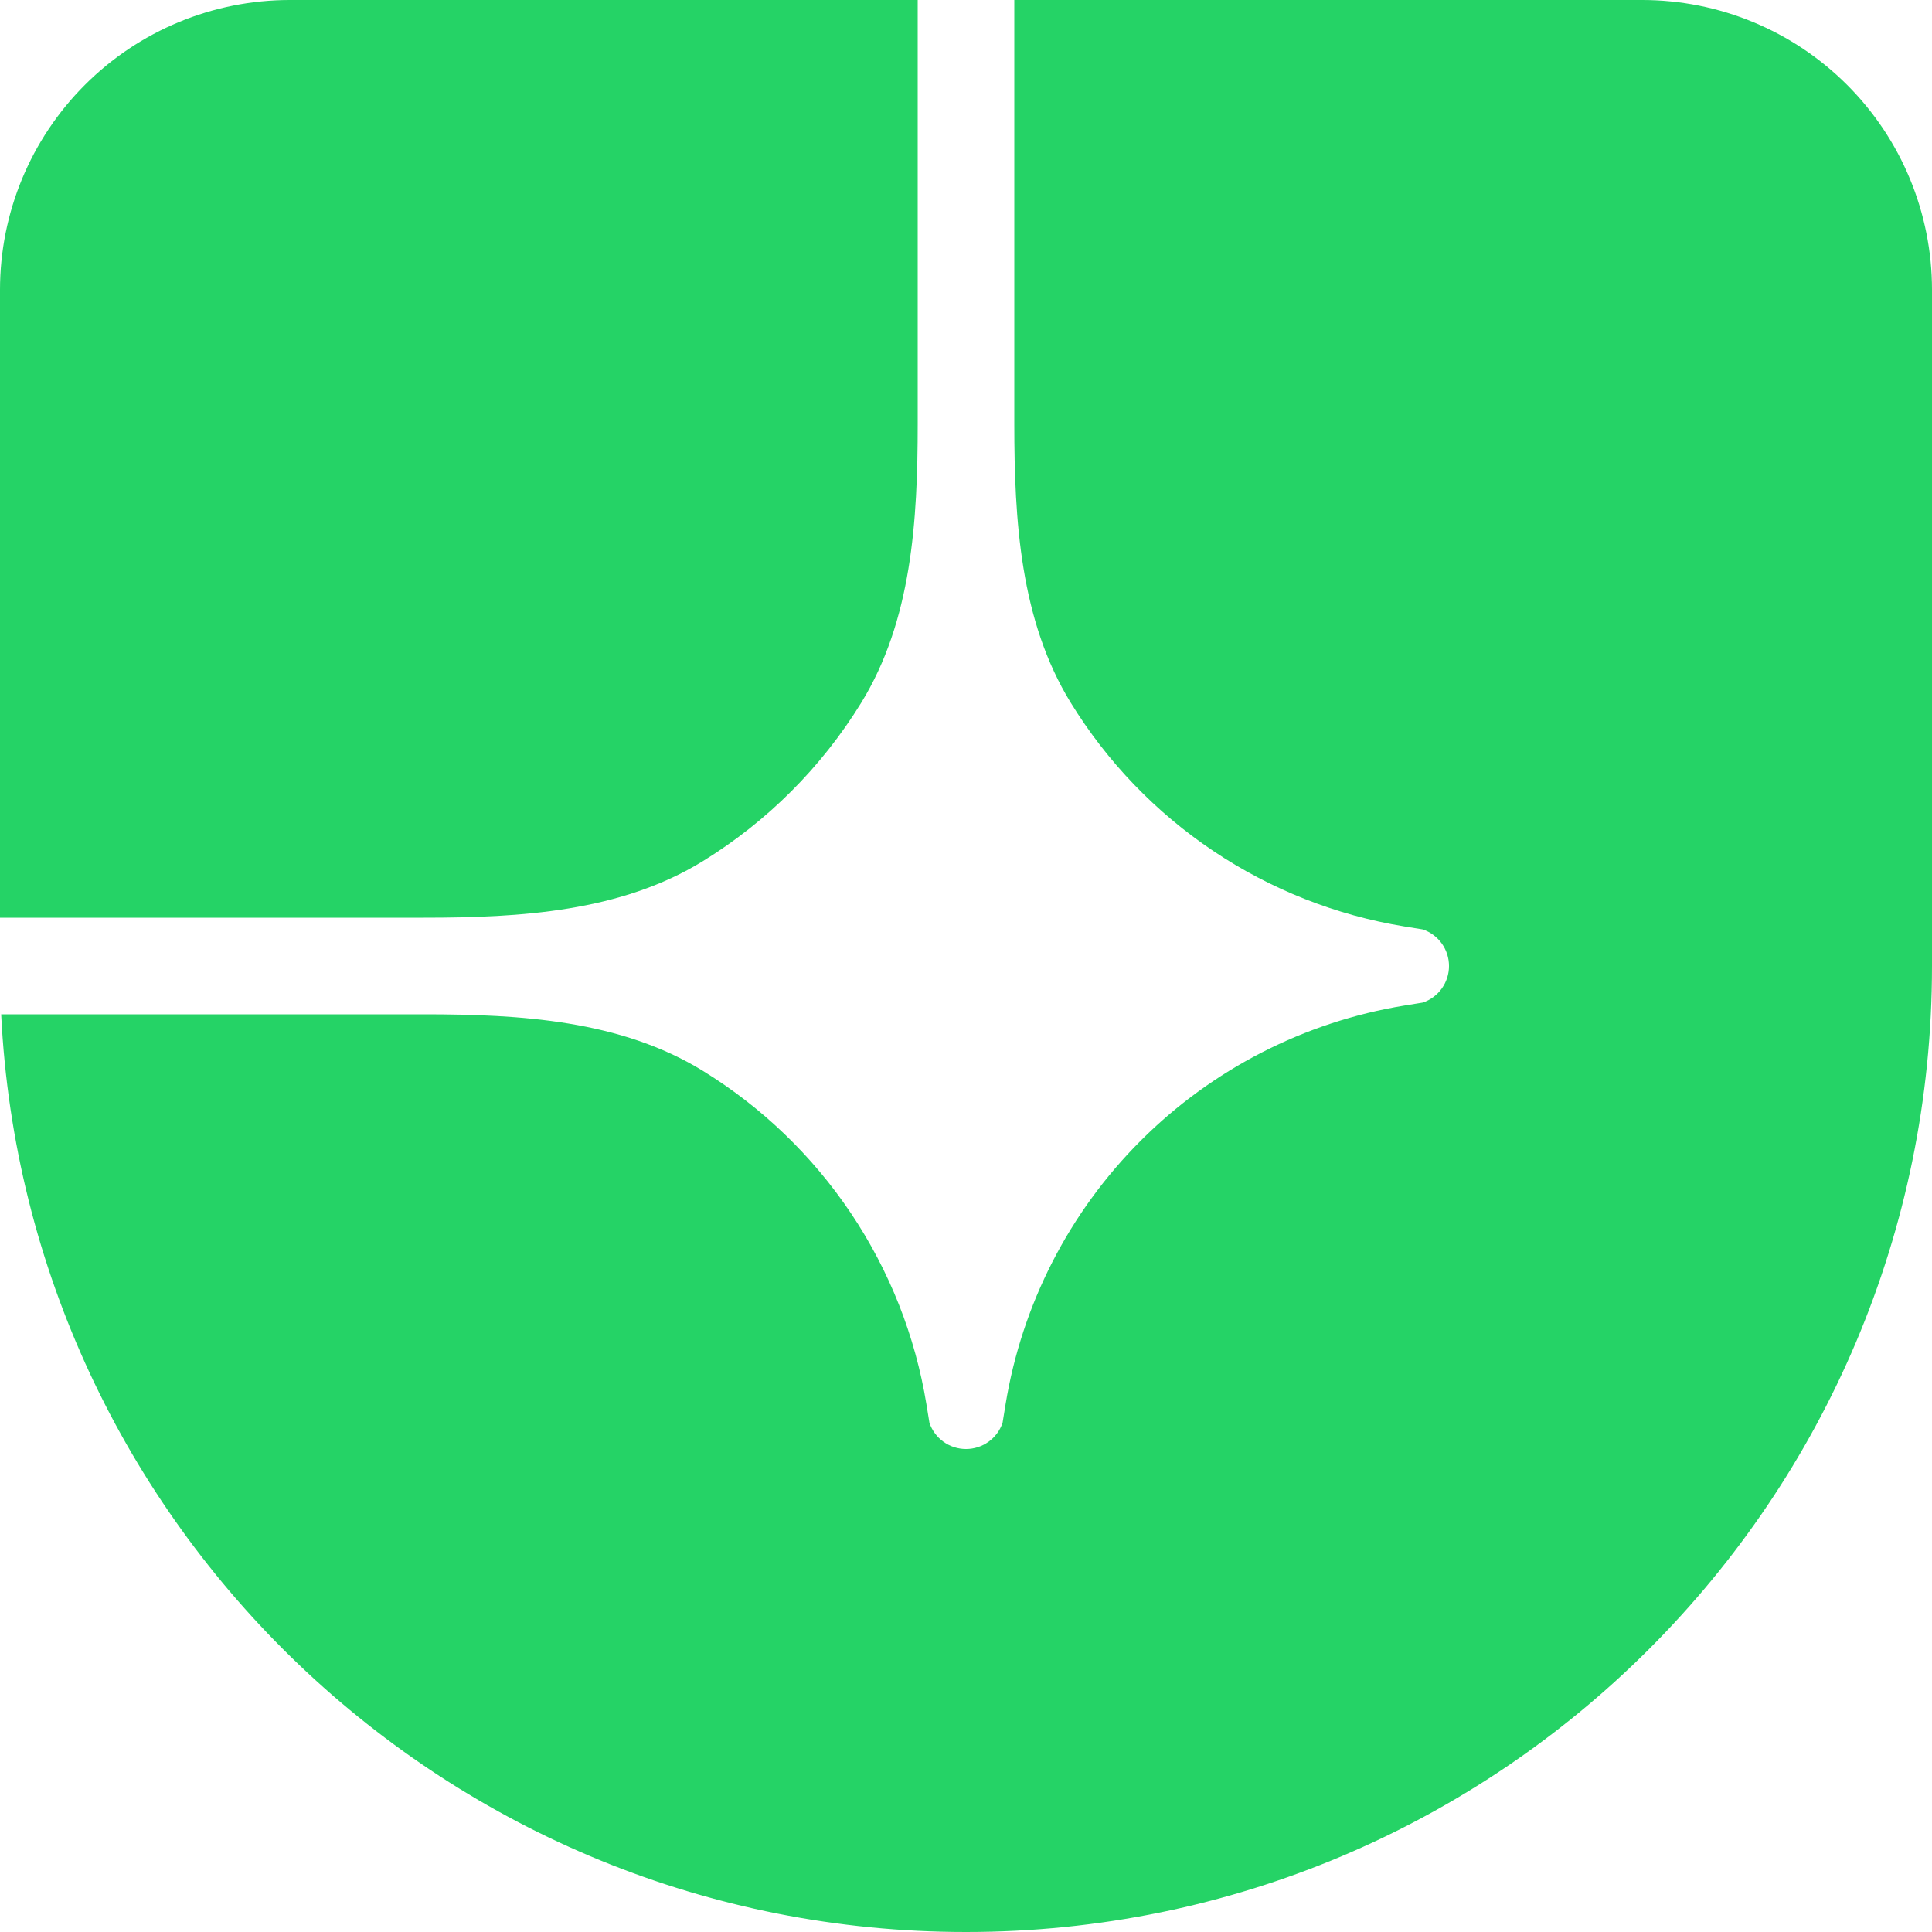 <svg width="141" height="141" viewBox="0 0 141 141" fill="none" xmlns="http://www.w3.org/2000/svg">
<path d="M70.5 141C109.437 141 141 109.437 141 70.5V21.15C141 15.541 138.772 10.161 134.805 6.195C130.839 2.228 125.459 0 119.85 0H74.025V30.928C74.025 37.985 74.455 45.296 78.156 51.303C80.806 55.608 84.351 59.292 88.55 62.106C92.749 64.92 97.504 66.799 102.493 67.613L103.843 67.832C104.4 68.022 104.883 68.381 105.225 68.86C105.567 69.338 105.751 69.912 105.751 70.5C105.751 71.088 105.567 71.662 105.225 72.14C104.883 72.619 104.4 72.978 103.843 73.168L102.493 73.387C95.204 74.578 88.473 78.028 83.25 83.25C78.028 88.473 74.578 95.204 73.387 102.493L73.168 103.843C72.978 104.4 72.619 104.883 72.14 105.225C71.662 105.567 71.088 105.751 70.5 105.751C69.912 105.751 69.338 105.567 68.86 105.225C68.381 104.883 68.022 104.4 67.832 103.843L67.613 102.493C66.798 97.504 64.92 92.749 62.106 88.55C59.292 84.351 55.608 80.806 51.303 78.156C45.296 74.455 37.986 74.025 30.928 74.025H0.085C1.928 111.323 32.747 141 70.5 141Z" fill="#25D366"/>
<path d="M0 66.975H30.928C37.985 66.975 45.296 66.545 51.303 62.844C55.998 59.951 59.951 55.999 62.844 51.303C66.545 45.297 66.975 37.986 66.975 30.929V0H21.15C15.541 0 10.161 2.229 6.195 6.195C2.228 10.162 0 15.541 0 21.15V66.975Z" fill="#25D366"/>
</svg>

